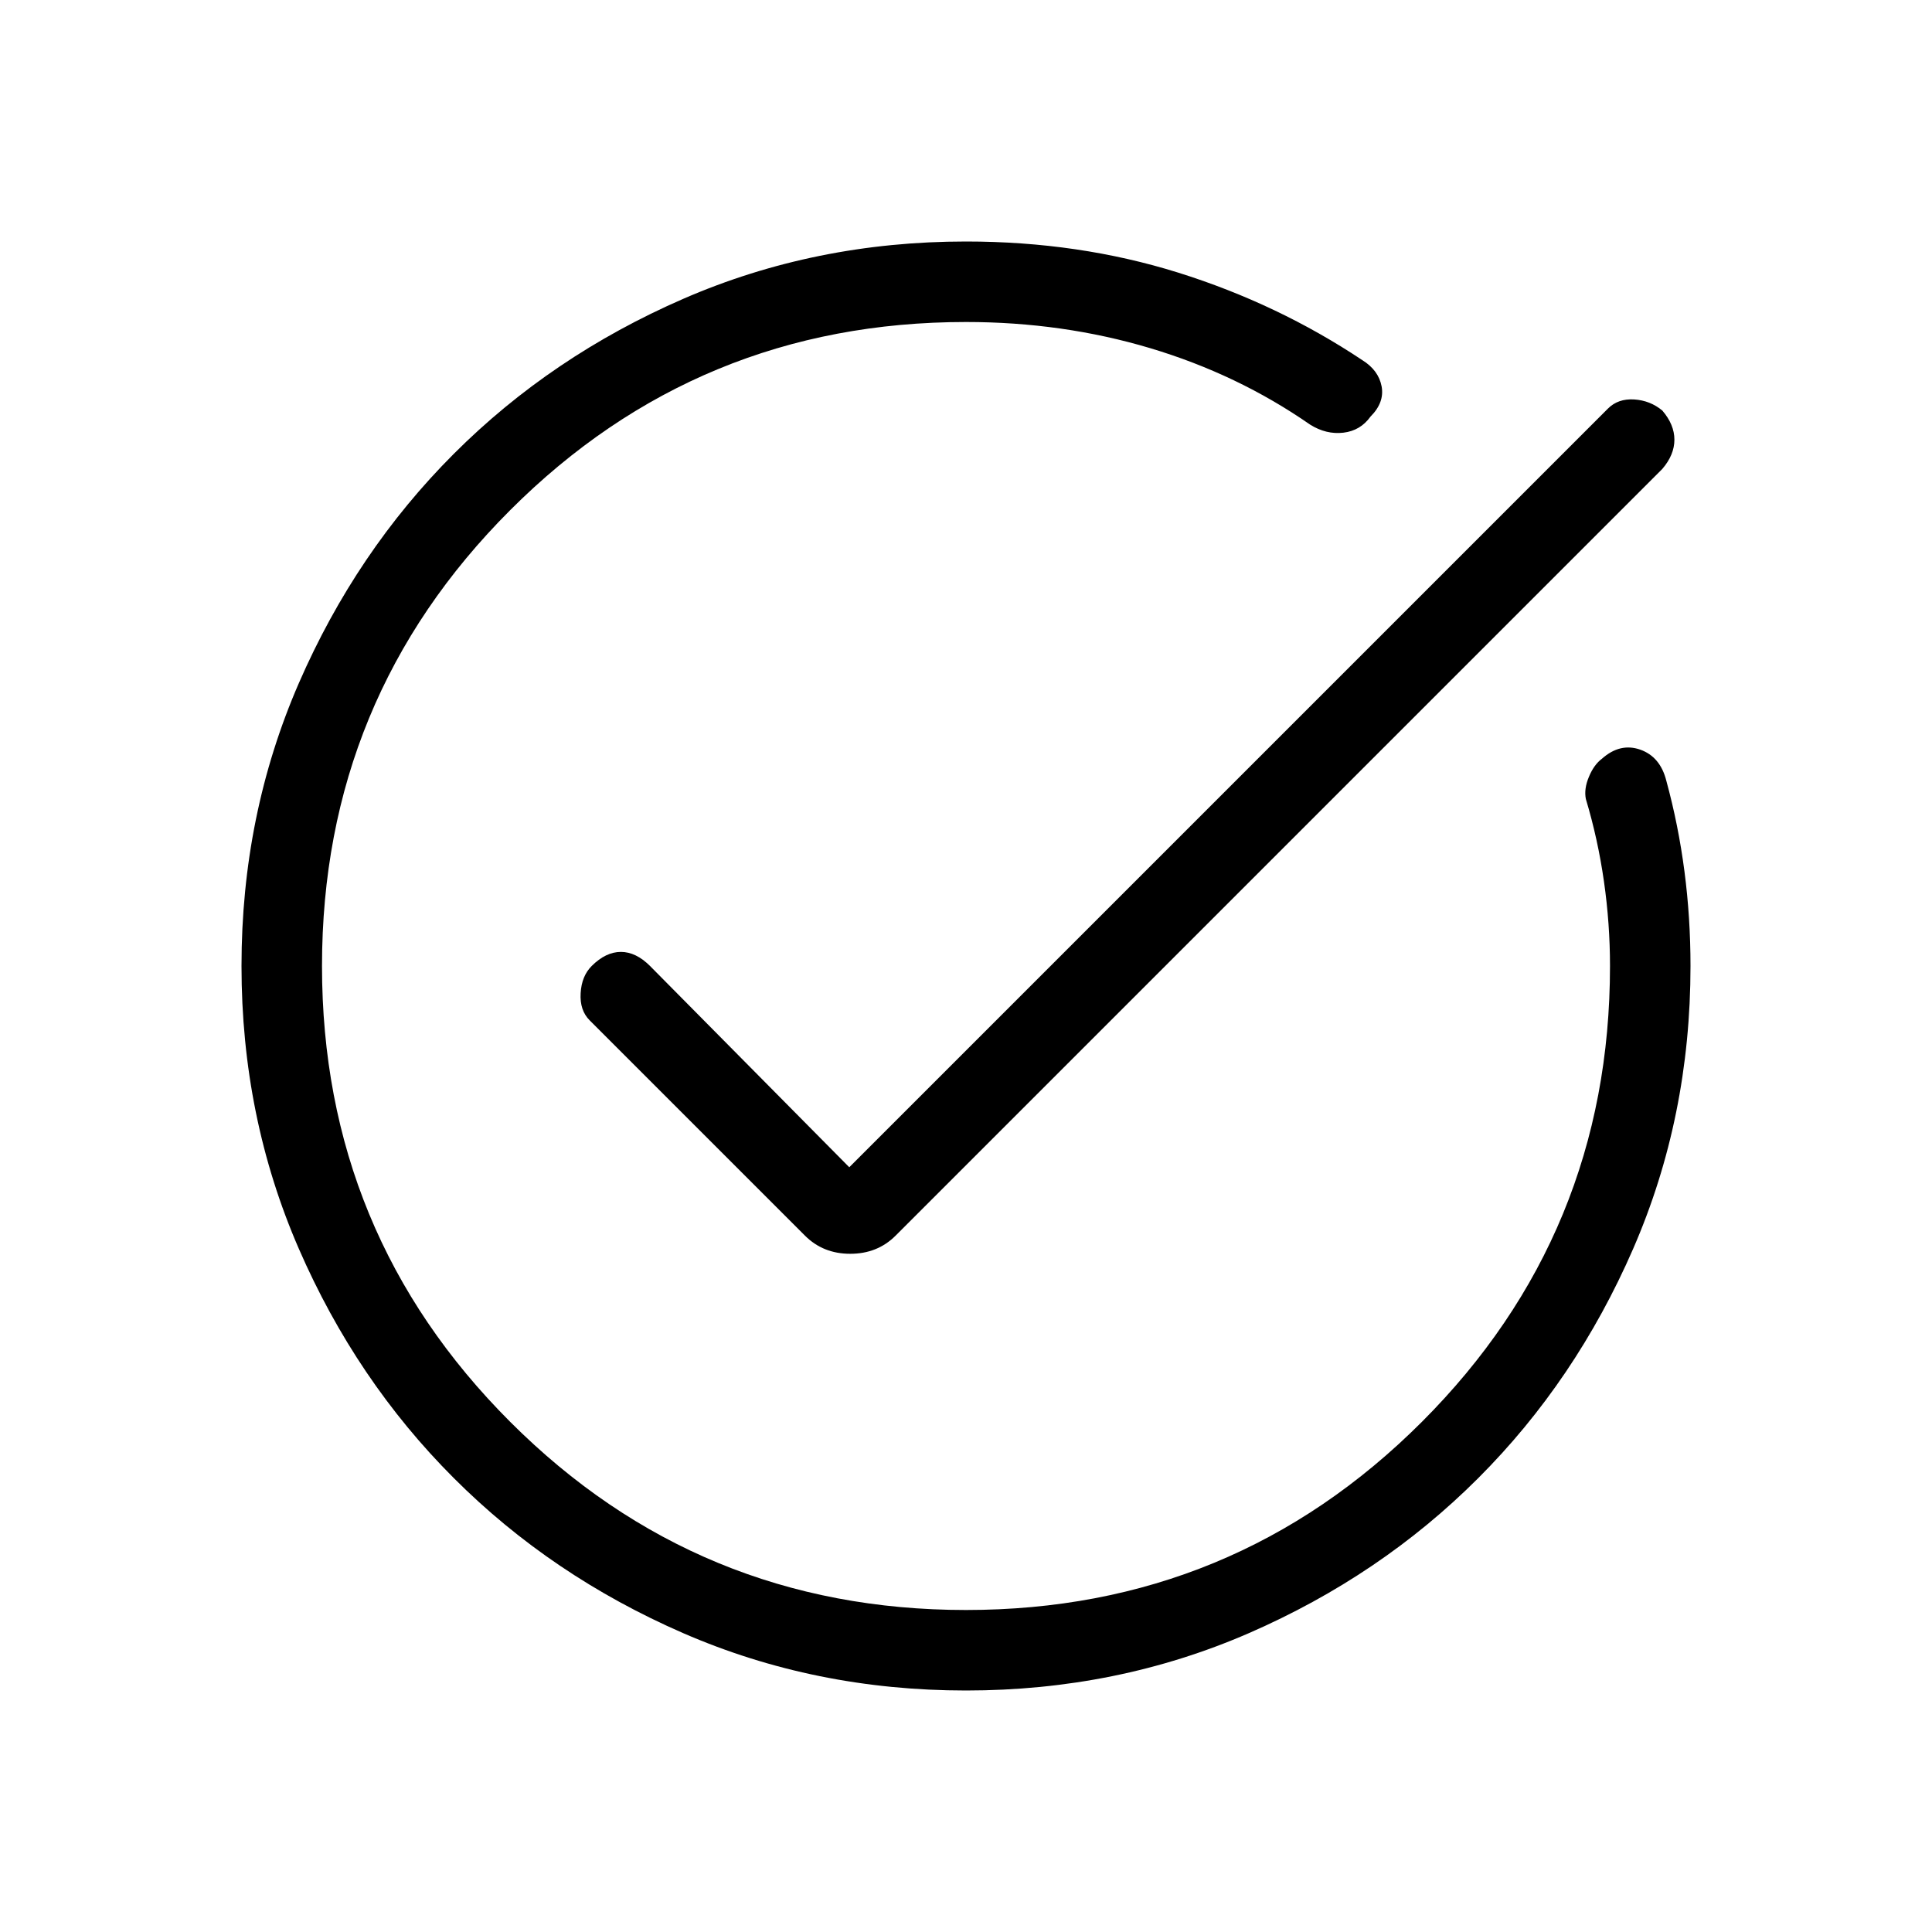 <svg xmlns="http://www.w3.org/2000/svg" height="24" width="24"><path d="M20.7 9.7Q20.85 10.25 20.925 10.825Q21 11.4 21 12Q21 13.875 20.288 15.512Q19.575 17.15 18.363 18.362Q17.15 19.575 15.513 20.288Q13.875 21 12 21Q10.125 21 8.488 20.288Q6.85 19.575 5.638 18.362Q4.425 17.15 3.712 15.512Q3 13.875 3 12Q3 10.125 3.712 8.487Q4.425 6.85 5.638 5.637Q6.85 4.425 8.488 3.712Q10.125 3 12 3Q13.4 3 14.637 3.387Q15.875 3.775 16.925 4.475Q17.125 4.6 17.163 4.8Q17.2 5 17.025 5.175Q16.9 5.35 16.688 5.375Q16.475 5.4 16.275 5.275Q15.375 4.65 14.288 4.325Q13.2 4 12 4Q8.675 4 6.338 6.337Q4 8.675 4 12Q4 15.325 6.338 17.663Q8.675 20 12 20Q15.325 20 17.663 17.663Q20 15.325 20 12Q20 11.475 19.925 10.95Q19.85 10.425 19.7 9.925Q19.675 9.8 19.738 9.65Q19.8 9.5 19.9 9.425Q20.125 9.225 20.375 9.312Q20.625 9.4 20.7 9.7ZM10 15.35 7.325 12.675Q7.2 12.55 7.213 12.337Q7.225 12.125 7.35 12Q7.525 11.825 7.713 11.825Q7.9 11.825 8.075 12L10.55 14.5L19.975 5.075Q20.1 4.95 20.3 4.962Q20.5 4.975 20.65 5.1Q20.8 5.275 20.8 5.462Q20.8 5.65 20.65 5.825L11.125 15.35Q10.9 15.575 10.562 15.575Q10.225 15.575 10 15.35Z"/></svg>